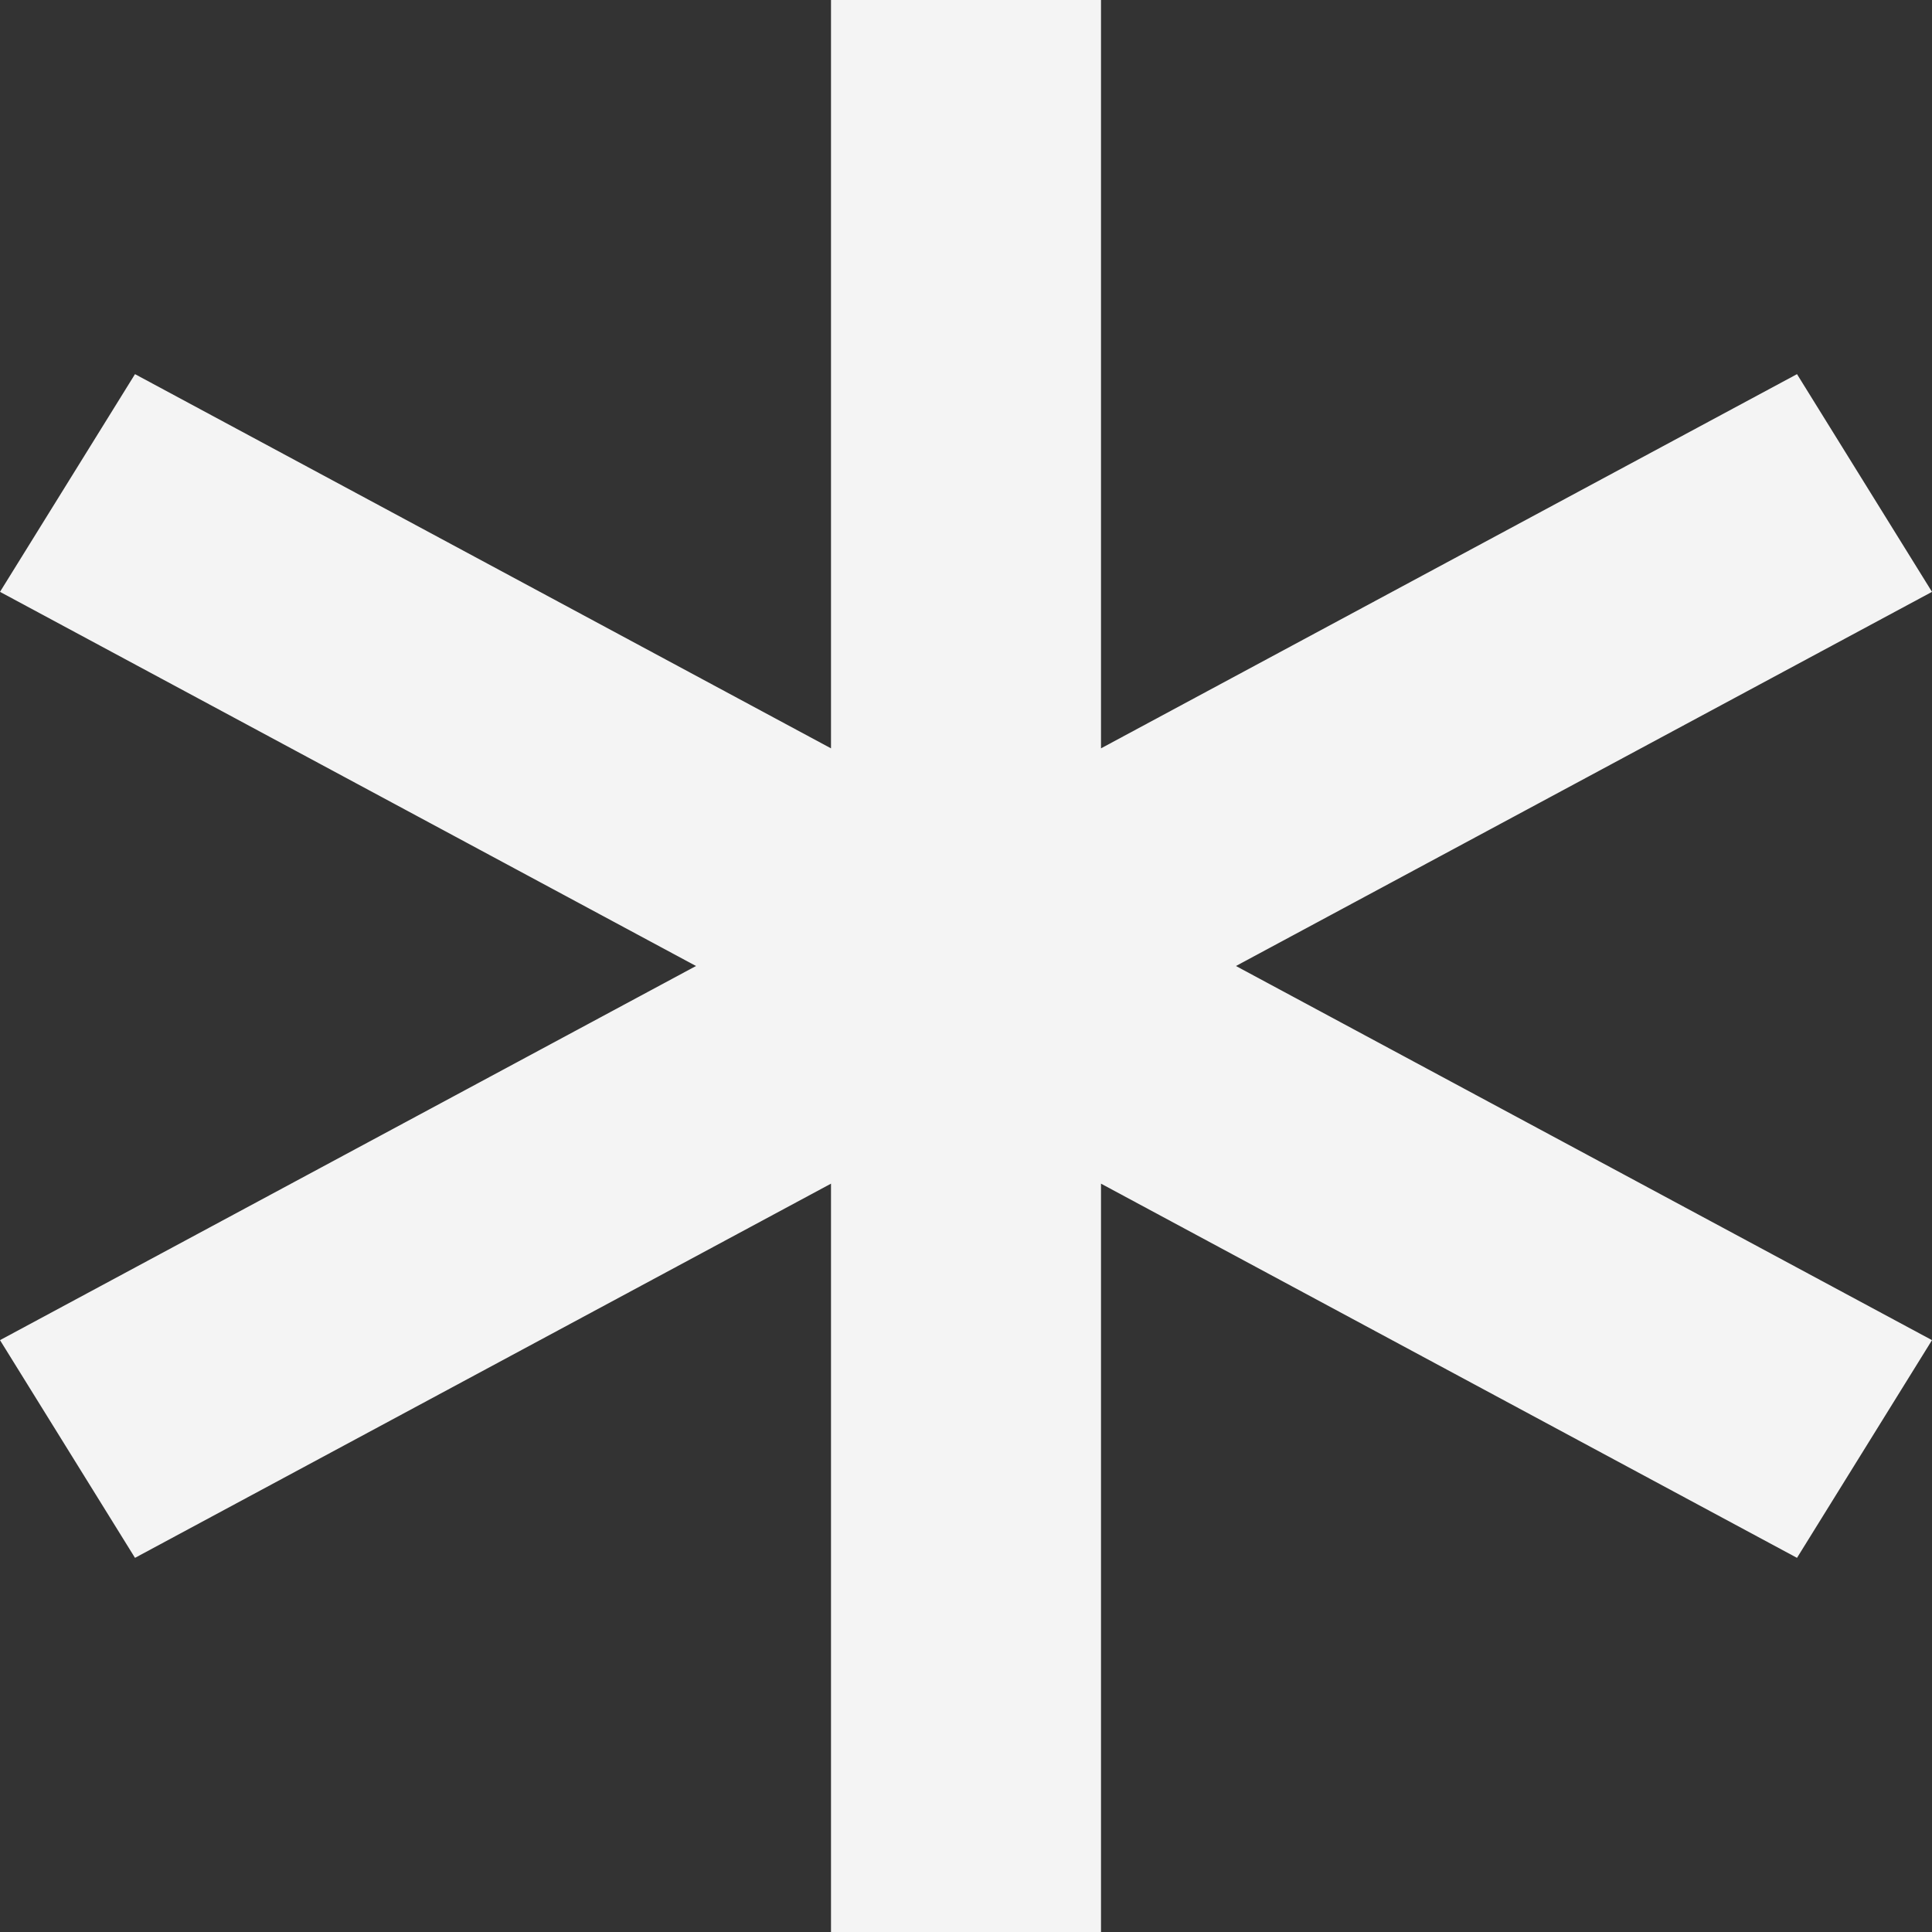 <svg width="32" height="32" viewBox="0 0 32 32" fill="none" xmlns="http://www.w3.org/2000/svg">
<rect x="0" y="0" width="32" height="32" fill="#333333" stroke="none"/>
<path d="M32 9.803L29.764 6.197L18.236 12.395V0H13.764V12.395L2.236 6.197L0 9.803L11.528 16L0 22.197L2.236 25.803L13.764 19.605V32H18.236V19.605L29.764 25.803L32 22.197L20.471 16L32 9.803Z" fill="#F4F4F4"/>
</svg>
